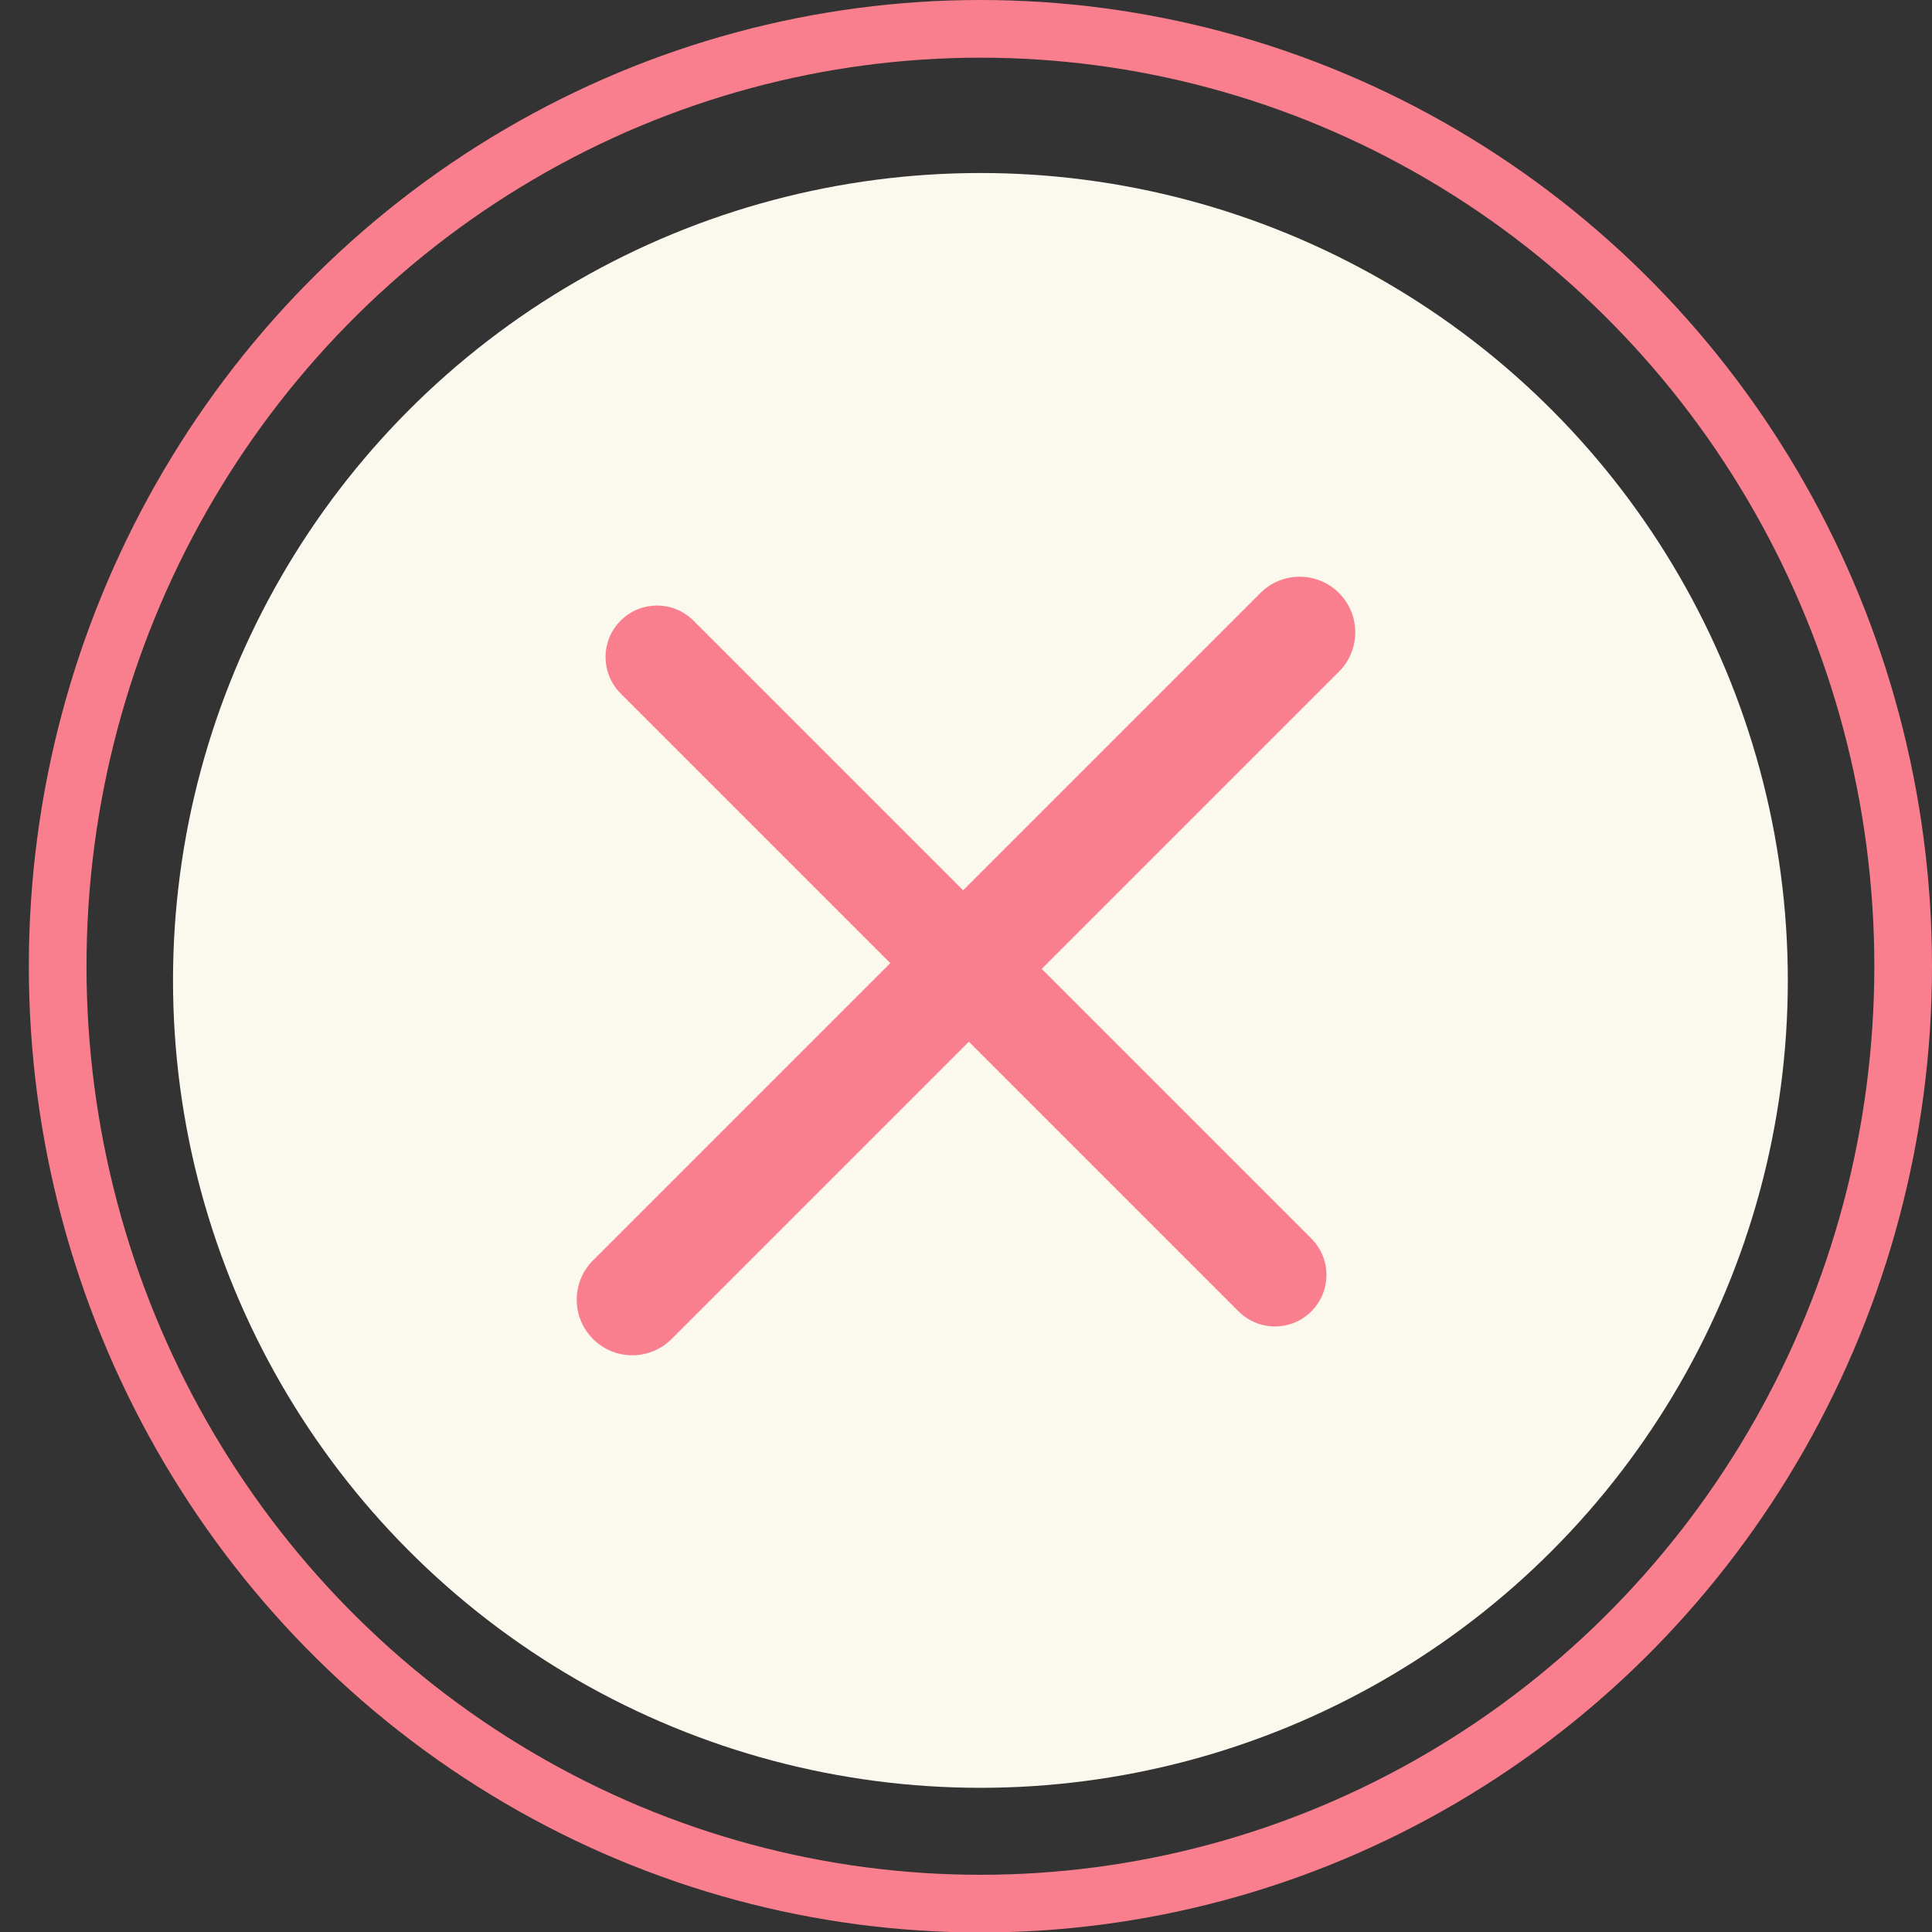 <?xml version="1.0" encoding="UTF-8" standalone="no"?>
<svg width="67px" height="67px" viewBox="0 0 67 67" version="1.1" xmlns="http://www.w3.org/2000/svg" xmlns:xlink="http://www.w3.org/1999/xlink">
    <rect x="0" y="0" width="67" height="67" fill="#333333" stroke="none"/>
    <!-- Generator: Sketch 49.3 (51167) - http://www.bohemiancoding.com/sketch -->
    <title>btn/info/close/selected</title>
    <desc>Created with Sketch.</desc>
    <defs></defs>
    <g id="btn/info/close/selected" stroke="none" stroke-width="1" fill="none" fill-rule="evenodd">
        <ellipse id="Oval-3-Copy" stroke="#FA7F8E" stroke-width="2" cx="34" cy="33.508" rx="32" ry="32.508"></ellipse>
        <circle id="Oval-3" fill="#FBF9ED" cx="34" cy="34" r="28"></circle>
        <g id="Group" transform="translate(20, 20)" fill="#FA7F8E">
            <path d="M23.708,0.565 L0.565,23.708 C-0.188,24.461 -0.188,25.682 0.565,26.435 C1.318,27.188 2.539,27.188 3.292,26.435 L26.435,3.292 C27.188,2.539 27.188,1.318 26.435,0.565 C25.682,-0.188 24.461,-0.188 23.708,0.565 Z" id="Shape"></path>
            <path d="M1.523,4.048 L22.952,25.477 C23.649,26.174 24.78,26.174 25.477,25.477 C26.174,24.78 26.174,23.649 25.477,22.952 L4.048,1.523 C3.351,0.826 2.22,0.826 1.523,1.523 C0.826,2.22 0.826,3.351 1.523,4.048 Z" id="Shape"></path>
        </g>
    </g>
</svg>